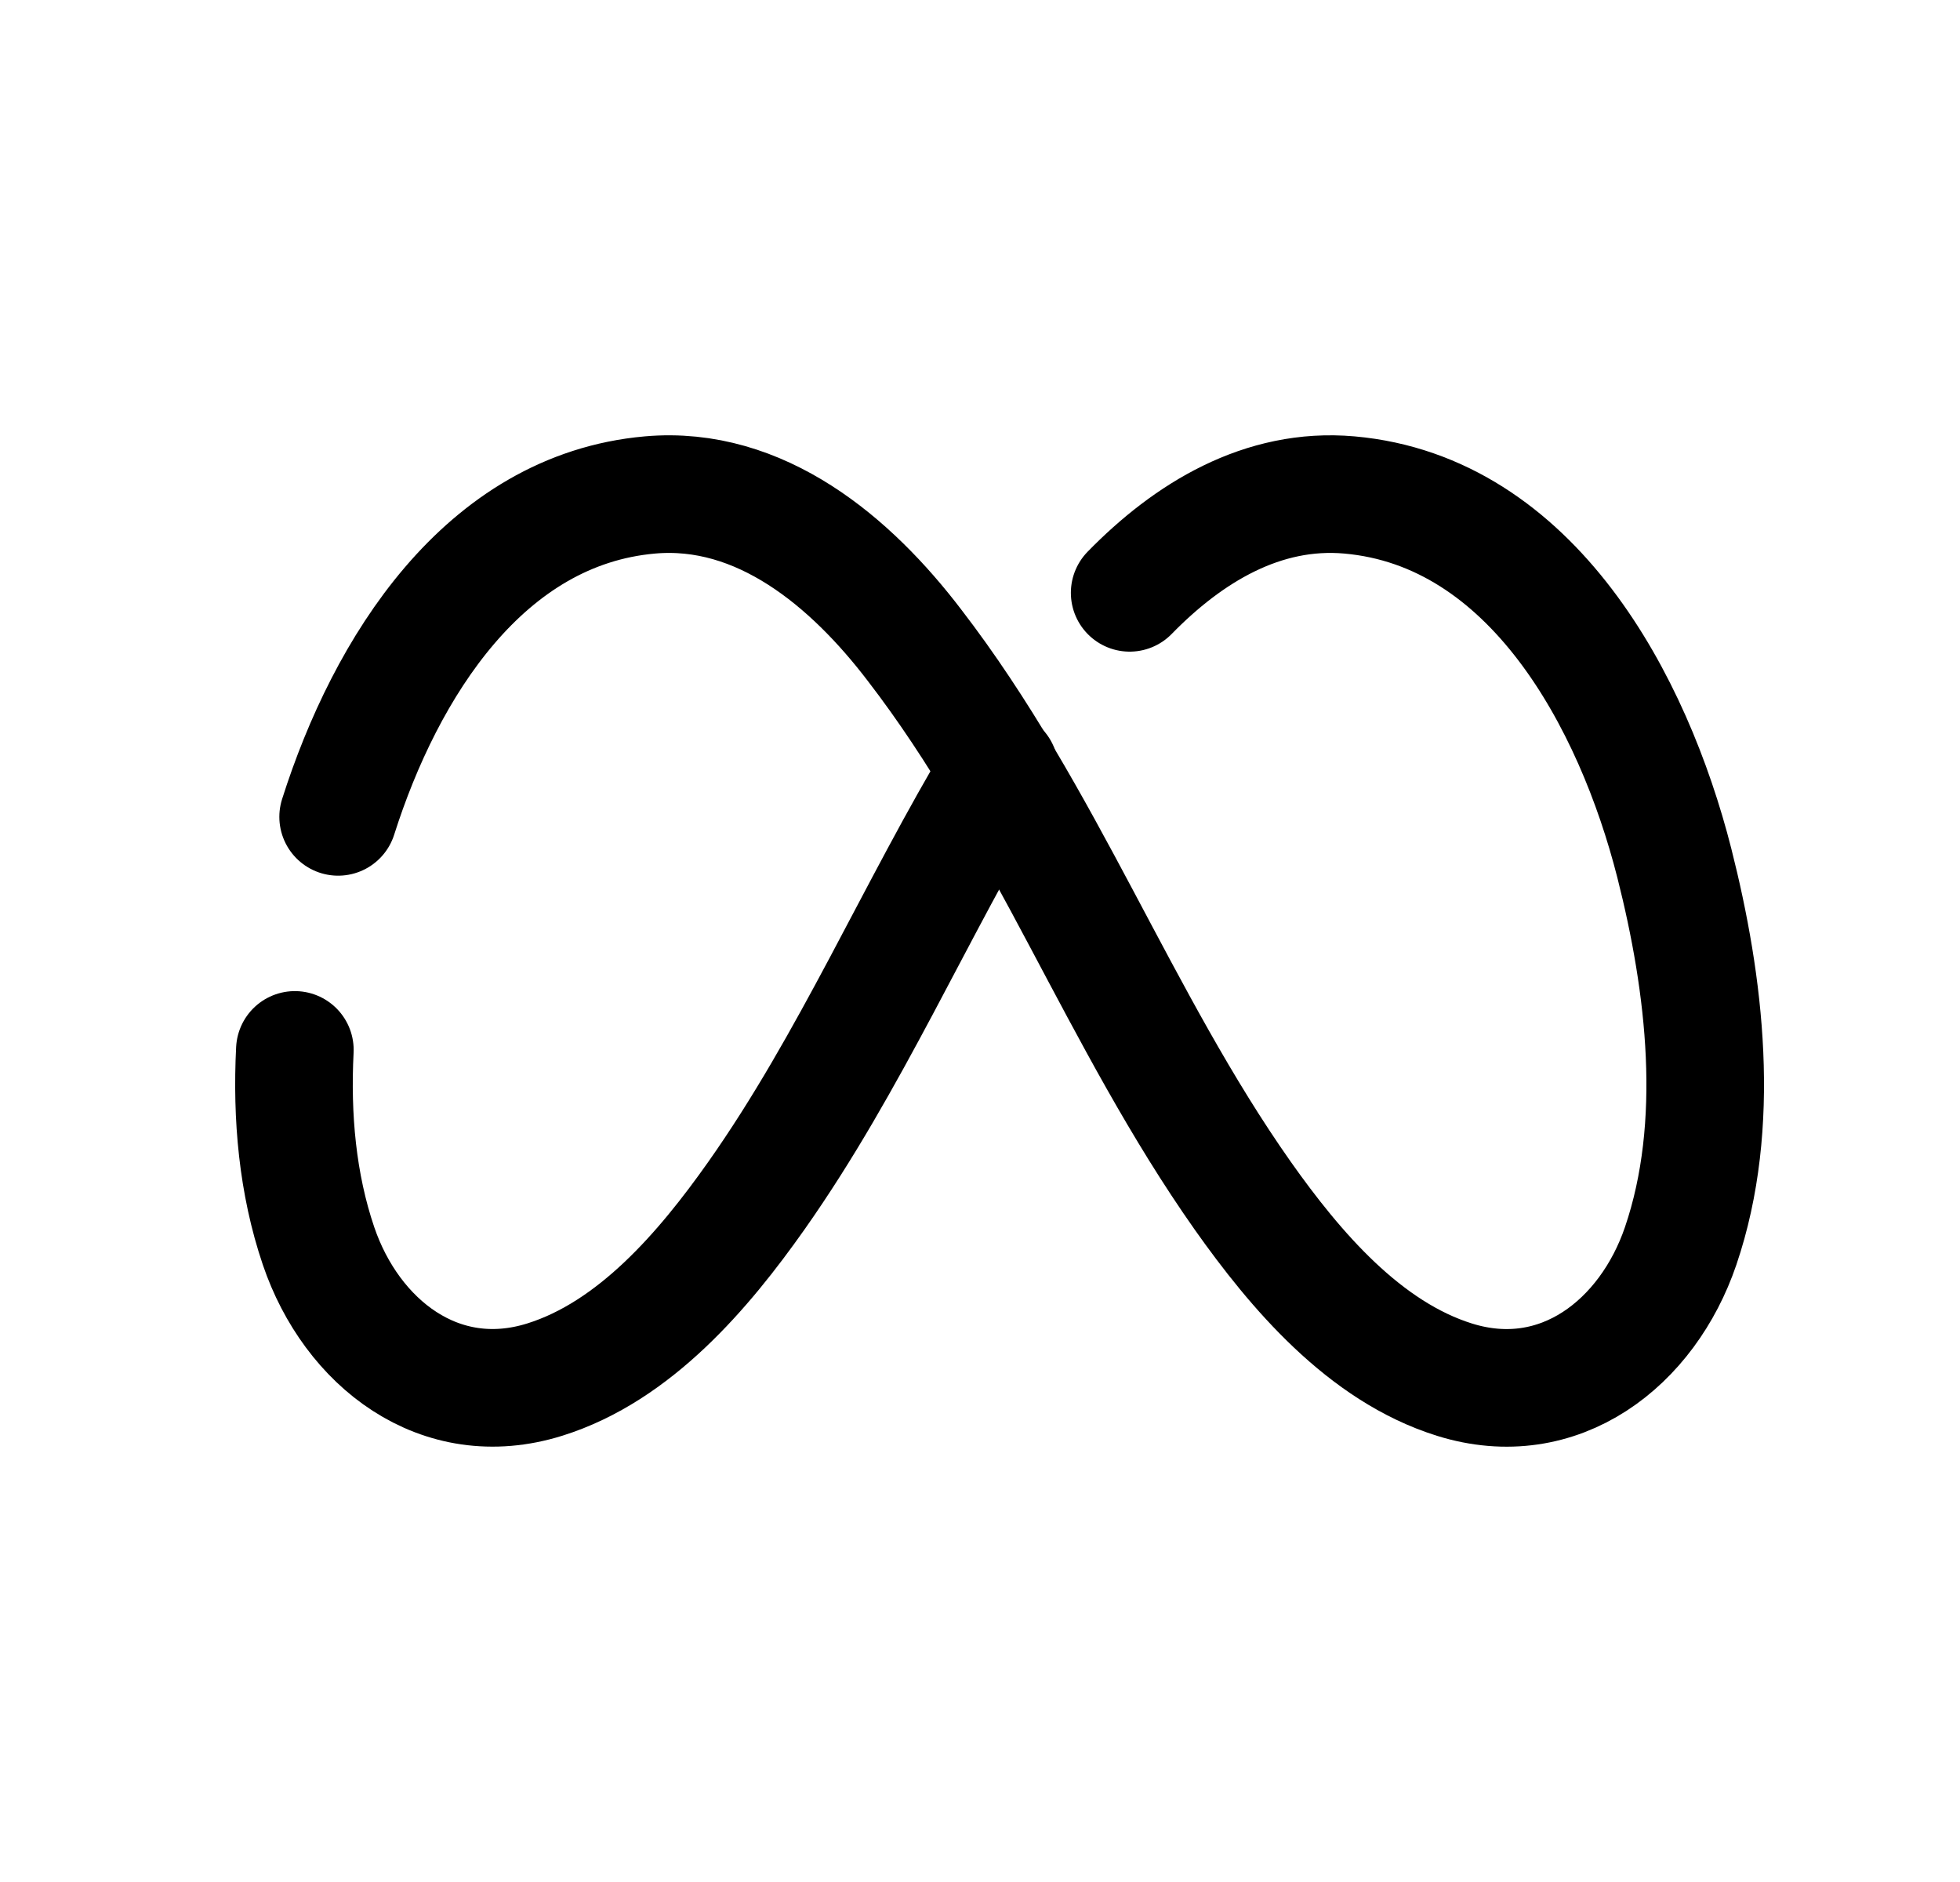 <svg width="25" height="24" viewBox="0 0 25 24" fill="none" xmlns="http://www.w3.org/2000/svg">
<path d="M14.409 7.56C15.156 6.795 16.104 6.214 17.212 6.312C19.544 6.519 20.833 8.949 21.356 11.006C21.749 12.556 21.964 14.341 21.437 15.889C21.016 17.126 19.89 18.012 18.552 17.594C17.403 17.235 16.523 16.198 15.852 15.249C14.277 13.014 13.336 10.397 11.663 8.226C10.856 7.168 9.701 6.187 8.289 6.312C6.176 6.5 4.919 8.511 4.313 10.417" stroke="black" stroke-width="1.5" stroke-linecap="round" stroke-linejoin="round"/>
<path d="M12.75 9.814C11.676 11.601 10.85 13.543 9.647 15.249C8.977 16.198 8.097 17.234 6.949 17.593C5.61 18.012 4.483 17.125 4.063 15.889C3.794 15.097 3.718 14.242 3.761 13.389" stroke="black" stroke-width="1.5" stroke-linecap="round" stroke-linejoin="round"/>
</svg>